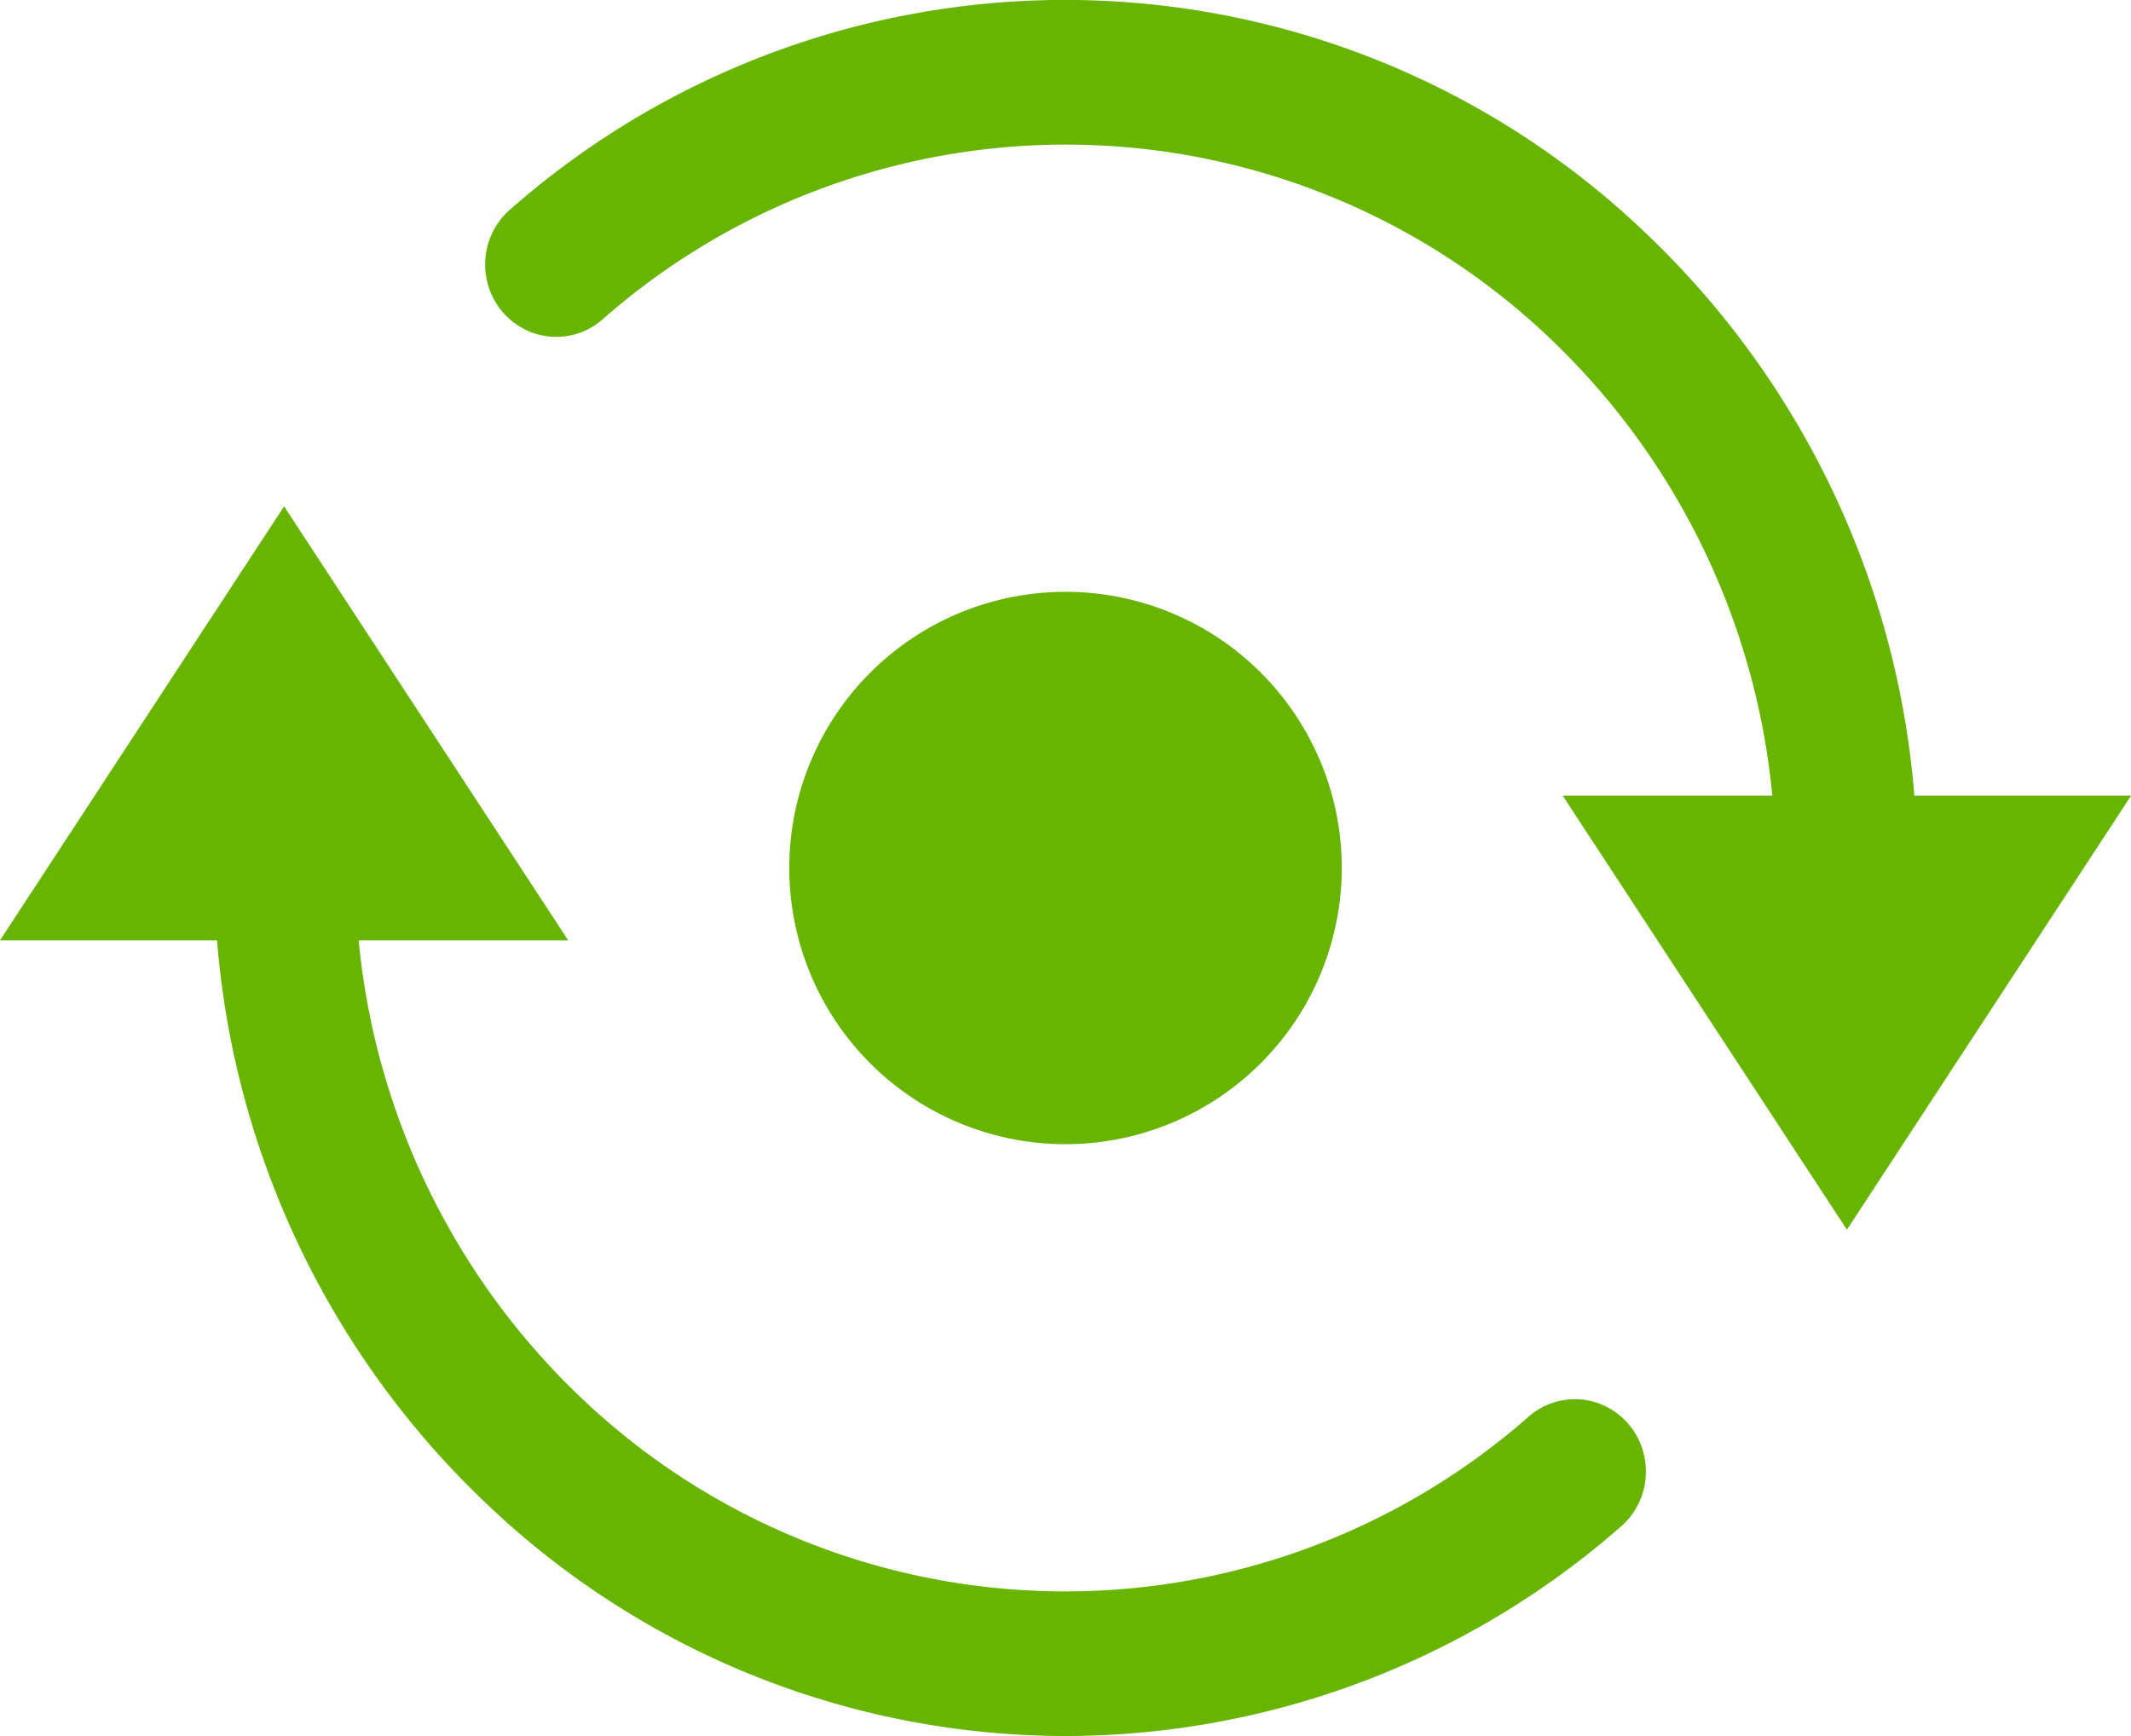 <svg xmlns="http://www.w3.org/2000/svg" width="25.773" height="21" viewBox="0 0 25.773 21">
  <path id="Icon" d="M12.887,21A10.155,10.155,0,0,1,5.9,18.205a10.554,10.554,0,0,1-3.275-6.83H0l3.436-5.25,3.436,5.25H4.338a8.782,8.782,0,0,0,2.761,5.6,8.488,8.488,0,0,0,11.367.181.849.849,0,0,1,.858-.184.868.868,0,0,1,.569.679.882.882,0,0,1-.311.834A10.2,10.2,0,0,1,12.887,21Zm9.45-6.125h0L18.9,9.625h2.535a8.782,8.782,0,0,0-2.761-5.6A8.485,8.485,0,0,0,7.308,3.845a.847.847,0,0,1-.58.23.857.857,0,0,1-.278-.047.868.868,0,0,1-.569-.678.883.883,0,0,1,.311-.835,10.152,10.152,0,0,1,13.686.28,10.55,10.55,0,0,1,3.275,6.83h2.621l-3.436,5.249Zm-9.45-1.034A3.341,3.341,0,1,1,16.228,10.5,3.345,3.345,0,0,1,12.887,13.841Z" fill="#67b500"/>
</svg>
